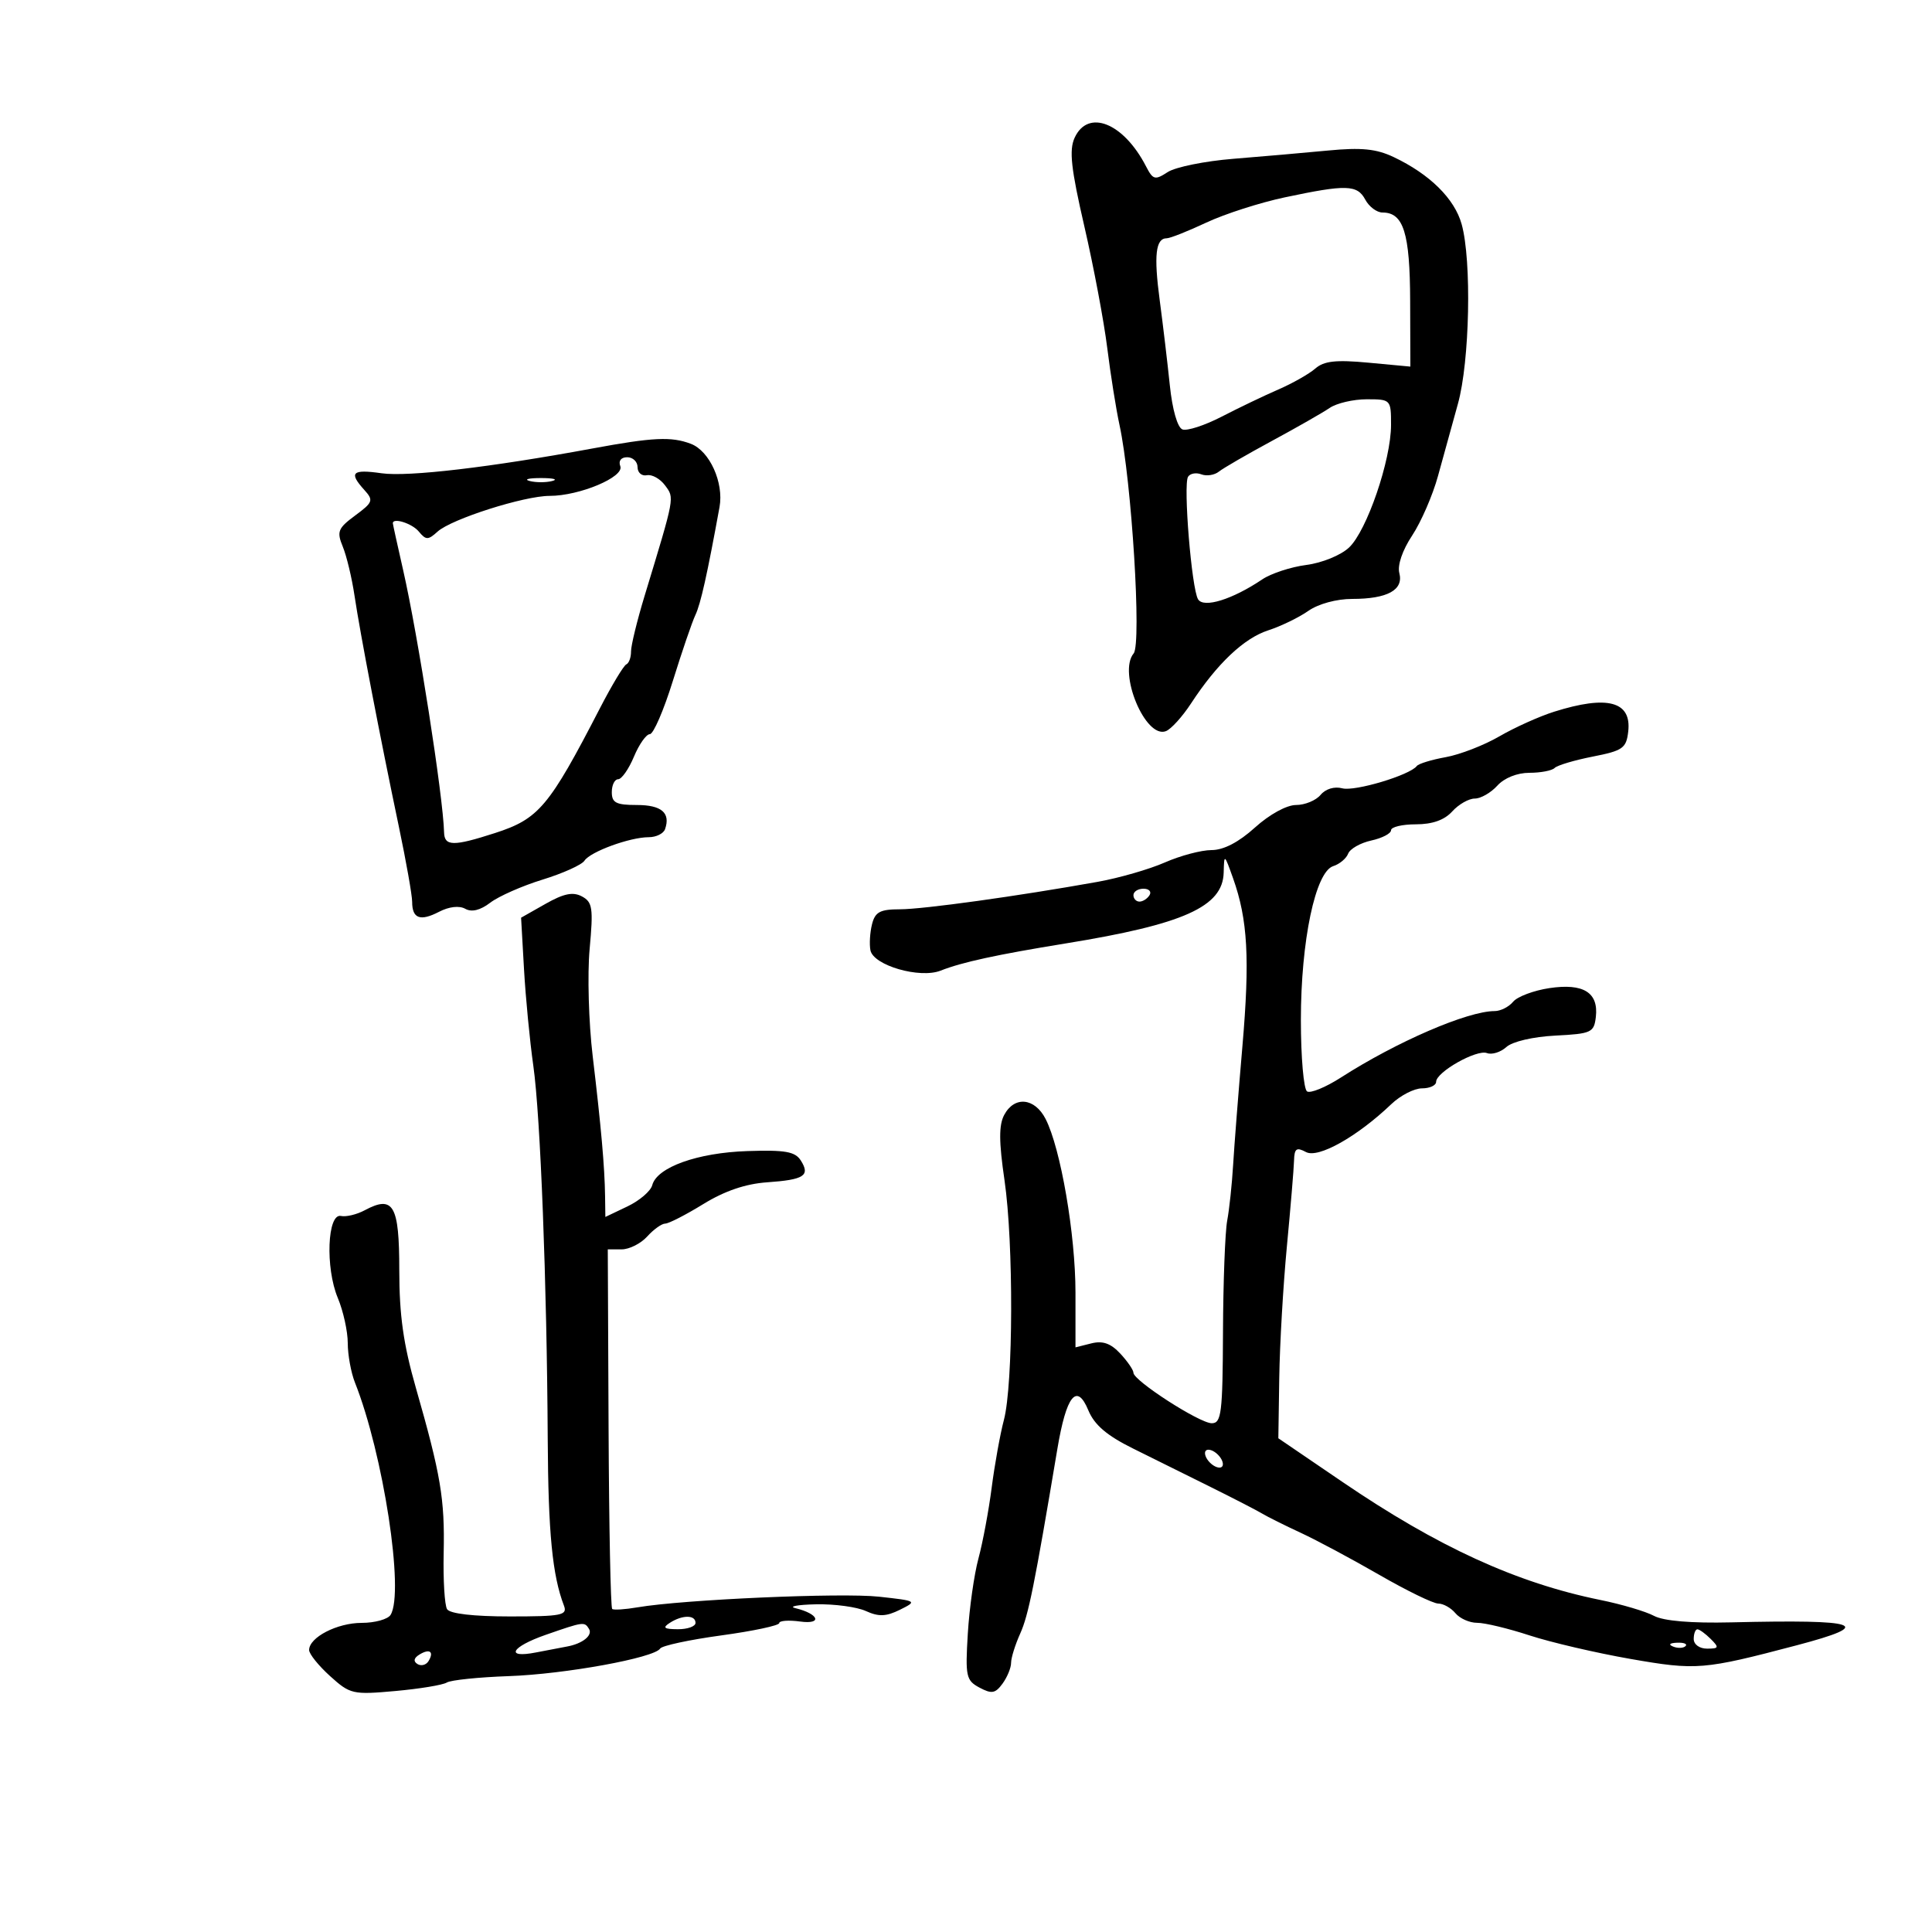 <svg xmlns="http://www.w3.org/2000/svg" width="300" height="300" viewBox="0 0 300 300" version="1.1">
	<path d="M 166.860 21.409 C 165.992 23.313, 166.310 26.194, 168.379 35.159 C 169.819 41.396, 171.416 49.875, 171.929 54 C 172.442 58.125, 173.301 63.525, 173.838 66 C 175.722 74.684, 177.285 99.952, 176.032 101.462 C 173.563 104.436, 177.850 114.768, 181.041 113.533 C 181.843 113.223, 183.598 111.288, 184.941 109.234 C 188.977 103.058, 193.152 99.104, 196.928 97.880 C 198.893 97.243, 201.694 95.885, 203.154 94.861 C 204.711 93.770, 207.530 93, 209.970 93 C 215.436 93, 217.973 91.612, 217.289 88.995 C 216.969 87.772, 217.760 85.450, 219.281 83.152 C 220.668 81.055, 222.471 76.901, 223.288 73.920 C 224.104 70.939, 225.498 65.891, 226.386 62.701 C 228.218 56.120, 228.543 40.493, 226.965 34.814 C 225.865 30.853, 222.014 27.049, 216.411 24.391 C 213.708 23.108, 211.399 22.878, 206.209 23.375 C 202.519 23.728, 195.900 24.306, 191.500 24.660 C 187.100 25.014, 182.520 25.941, 181.322 26.720 C 179.338 28.009, 179.036 27.929, 177.947 25.818 C 174.457 19.058, 168.932 16.860, 166.860 21.409 M 199.500 30.646 C 195.650 31.462, 190.165 33.225, 187.312 34.565 C 184.458 35.904, 181.694 37, 181.169 37 C 179.447 37, 179.148 39.637, 180.079 46.621 C 180.583 50.404, 181.290 56.353, 181.651 59.840 C 182.039 63.594, 182.836 66.383, 183.605 66.679 C 184.319 66.953, 187.063 66.061, 189.702 64.697 C 192.341 63.333, 196.300 61.436, 198.500 60.481 C 200.700 59.526, 203.283 58.062, 204.240 57.227 C 205.588 56.050, 207.443 55.846, 212.490 56.317 L 219 56.925 218.968 46.712 C 218.935 36.178, 217.940 33, 214.675 33 C 213.792 33, 212.589 32.100, 212 31 C 210.752 28.669, 209.059 28.621, 199.500 30.646 M 206.473 63.342 C 205.388 64.081, 201.350 66.387, 197.500 68.467 C 193.650 70.547, 189.943 72.693, 189.263 73.236 C 188.582 73.779, 187.359 73.968, 186.545 73.656 C 185.730 73.343, 184.801 73.513, 184.479 74.034 C 183.710 75.278, 185.033 91.436, 186.037 93.060 C 186.909 94.471, 191.363 93.089, 196 89.968 C 197.375 89.043, 200.457 88.033, 202.848 87.725 C 205.280 87.411, 208.202 86.220, 209.478 85.021 C 212.243 82.423, 216 71.454, 216 65.979 C 216 62.043, 215.960 62, 212.223 62 C 210.145 62, 207.557 62.604, 206.473 63.342 M 92 69.640 C 76.217 72.562, 63.338 74.076, 59.250 73.488 C 54.667 72.830, 54.116 73.365, 56.577 76.085 C 58.030 77.691, 57.919 78, 55.152 80.046 C 52.470 82.029, 52.265 82.544, 53.227 84.883 C 53.820 86.322, 54.640 89.750, 55.050 92.500 C 55.925 98.365, 59.008 114.426, 61.932 128.347 C 63.069 133.762, 64 139.023, 64 140.038 C 64 142.643, 65.247 143.103, 68.182 141.581 C 69.730 140.777, 71.314 140.596, 72.244 141.117 C 73.245 141.677, 74.581 141.350, 76.134 140.163 C 77.435 139.170, 81.089 137.559, 84.253 136.585 C 87.417 135.610, 90.342 134.289, 90.753 133.651 C 91.651 132.254, 97.815 130, 100.738 130 C 101.890 130, 103.030 129.438, 103.269 128.750 C 104.150 126.225, 102.721 125, 98.893 125 C 95.667 125, 95 124.658, 95 123 C 95 121.900, 95.444 121, 95.987 121 C 96.529 121, 97.631 119.425, 98.436 117.500 C 99.240 115.575, 100.351 114, 100.905 114 C 101.460 114, 103.065 110.287, 104.474 105.750 C 105.883 101.213, 107.460 96.600, 107.980 95.500 C 108.803 93.756, 109.811 89.246, 111.727 78.736 C 112.418 74.945, 110.188 70.022, 107.279 68.916 C 104.249 67.764, 101.405 67.899, 92 69.640 M 96.320 72.392 C 96.964 74.069, 89.984 77, 85.347 77 C 81.377 77, 70.108 80.592, 67.950 82.545 C 66.469 83.886, 66.148 83.884, 65.021 82.525 C 63.984 81.276, 61 80.330, 61 81.250 C 61 81.388, 61.717 84.651, 62.594 88.500 C 64.902 98.635, 68.817 123.712, 68.956 129.250 C 69.011 131.422, 70.405 131.441, 76.860 129.356 C 83.673 127.156, 85.249 125.282, 93.143 110 C 94.989 106.425, 96.838 103.350, 97.250 103.167 C 97.662 102.983, 97.993 102.083, 97.986 101.167 C 97.978 100.250, 98.929 96.350, 100.100 92.500 C 104.825 76.961, 104.748 77.375, 103.268 75.369 C 102.509 74.341, 101.239 73.632, 100.444 73.794 C 99.650 73.955, 99 73.393, 99 72.544 C 99 71.695, 98.277 71, 97.393 71 C 96.431 71, 96 71.559, 96.320 72.392 M 82.250 74.689 C 83.213 74.941, 84.787 74.941, 85.750 74.689 C 86.713 74.438, 85.925 74.232, 84 74.232 C 82.075 74.232, 81.287 74.438, 82.250 74.689 M 241.322 110.515 C 239.024 111.239, 235.199 112.961, 232.822 114.341 C 230.445 115.722, 226.700 117.174, 224.500 117.570 C 222.300 117.965, 220.275 118.584, 220 118.946 C 218.915 120.371, 210.380 122.927, 208.430 122.410 C 207.200 122.084, 205.832 122.498, 205.058 123.430 C 204.341 124.294, 202.627 125, 201.249 125 C 199.789 125, 197.125 126.461, 194.868 128.500 C 192.337 130.787, 190 132, 188.124 132 C 186.546 132, 183.285 132.865, 180.877 133.923 C 178.470 134.980, 173.772 136.334, 170.437 136.933 C 158.088 139.148, 143.389 141.188, 139.744 141.194 C 136.651 141.198, 135.885 141.609, 135.406 143.520 C 135.085 144.797, 134.975 146.616, 135.161 147.562 C 135.624 149.911, 142.832 151.997, 146.066 150.717 C 149.371 149.409, 154.803 148.229, 165.500 146.493 C 183.793 143.524, 189.880 140.794, 190.012 135.500 C 190.087 132.548, 190.110 132.562, 191.466 136.366 C 193.755 142.789, 194.093 148.867, 192.918 162.500 C 192.302 169.650, 191.653 177.945, 191.476 180.932 C 191.299 183.920, 190.886 187.794, 190.558 189.540 C 190.231 191.286, 189.937 199.079, 189.905 206.858 C 189.853 219.434, 189.660 221, 188.160 221 C 186.267 221, 176 214.382, 176 213.162 C 176 212.730, 175.079 211.389, 173.954 210.181 C 172.473 208.592, 171.230 208.155, 169.454 208.601 L 167 209.217 167 200.715 C 167 191.684, 164.698 178.311, 162.359 173.750 C 160.671 170.459, 157.526 170.149, 155.937 173.117 C 155.091 174.699, 155.102 177.268, 155.980 183.274 C 157.401 192.997, 157.344 214.973, 155.883 220.500 C 155.302 222.700, 154.449 227.425, 153.988 231 C 153.527 234.575, 152.602 239.525, 151.932 242 C 151.263 244.475, 150.520 249.728, 150.281 253.674 C 149.880 260.311, 150.015 260.938, 152.094 262.051 C 153.986 263.063, 154.552 262.965, 155.671 261.435 C 156.402 260.436, 157 258.984, 157 258.210 C 157 257.436, 157.639 255.384, 158.420 253.651 C 159.701 250.810, 160.645 246.120, 164.185 225 C 165.581 216.672, 167.200 214.654, 168.999 218.998 C 169.933 221.253, 171.862 222.904, 175.898 224.906 C 178.979 226.435, 184.425 229.136, 188 230.908 C 191.575 232.681, 195.175 234.539, 196 235.035 C 196.825 235.532, 199.517 236.874, 201.983 238.016 C 204.448 239.159, 209.940 242.097, 214.186 244.547 C 218.433 246.996, 222.548 249, 223.331 249 C 224.114 249, 225.315 249.675, 226 250.500 C 226.685 251.325, 228.202 251.995, 229.372 251.990 C 230.543 251.984, 234.200 252.863, 237.500 253.943 C 240.800 255.023, 247.859 256.668, 253.186 257.599 C 263.430 259.387, 264.507 259.299, 279 255.479 C 291.267 252.245, 288.961 251.439, 268.825 251.920 C 262.601 252.068, 258.321 251.707, 256.826 250.907 C 255.547 250.222, 251.801 249.113, 248.501 248.442 C 235.465 245.789, 223.278 240.209, 208.416 230.088 L 198.500 223.334 198.643 213.917 C 198.721 208.738, 199.255 199.550, 199.830 193.500 C 200.404 187.450, 200.902 181.472, 200.937 180.215 C 200.989 178.333, 201.317 178.099, 202.795 178.890 C 204.696 179.908, 210.746 176.508, 216.055 171.439 C 217.460 170.098, 219.597 169, 220.805 169 C 222.012 169, 223 168.543, 223 167.985 C 223 166.470, 229.287 162.916, 230.895 163.522 C 231.662 163.811, 233.019 163.388, 233.910 162.581 C 234.848 161.732, 238.055 160.984, 241.516 160.807 C 247.114 160.520, 247.519 160.333, 247.801 157.914 C 248.242 154.116, 245.870 152.642, 240.591 153.434 C 238.156 153.799, 235.622 154.751, 234.959 155.549 C 234.297 156.347, 233.007 157, 232.093 157 C 227.883 157, 216.873 161.758, 208.213 167.319 C 205.855 168.833, 203.492 169.804, 202.963 169.477 C 202.433 169.150, 202 164.164, 202 158.396 C 202 146.092, 204.252 135.372, 207.021 134.493 C 208.008 134.180, 209.051 133.308, 209.340 132.556 C 209.629 131.804, 211.245 130.885, 212.932 130.515 C 214.620 130.144, 216 129.427, 216 128.921 C 216 128.414, 217.730 128, 219.845 128 C 222.420 128, 224.288 127.339, 225.500 126 C 226.495 124.900, 228.070 124, 229 124 C 229.930 124, 231.505 123.100, 232.500 122 C 233.587 120.799, 235.580 120, 237.488 120 C 239.236 120, 240.998 119.662, 241.402 119.250 C 241.807 118.838, 244.470 118.043, 247.319 117.484 C 251.997 116.566, 252.532 116.188, 252.830 113.592 C 253.368 108.904, 249.615 107.901, 241.322 110.515 M 84.707 140.351 L 80.914 142.500 81.368 150.500 C 81.618 154.900, 82.269 161.650, 82.815 165.500 C 83.923 173.317, 84.922 199.234, 85.051 223.500 C 85.128 238.040, 85.772 244.637, 87.573 249.330 C 88.143 250.814, 87.207 251, 79.166 251 C 73.531 251, 69.855 250.575, 69.421 249.873 C 69.038 249.253, 68.801 245.315, 68.894 241.123 C 69.079 232.776, 68.442 228.994, 64.577 215.507 C 62.638 208.741, 62 204.214, 62 197.226 C 62 187.107, 61.095 185.541, 56.627 187.932 C 55.396 188.591, 53.739 188.988, 52.945 188.815 C 50.831 188.354, 50.499 196.866, 52.449 201.532 C 53.302 203.574, 54 206.735, 54 208.557 C 54 210.379, 54.503 213.137, 55.118 214.685 C 59.519 225.767, 62.815 247.255, 60.650 250.757 C 60.228 251.441, 58.209 252, 56.163 252 C 52.352 252, 48 254.248, 48 256.218 C 48 256.825, 49.463 258.644, 51.250 260.260 C 54.369 263.081, 54.776 263.174, 61.376 262.581 C 65.157 262.241, 68.757 261.648, 69.376 261.264 C 69.994 260.879, 74.325 260.431, 79 260.268 C 87.723 259.964, 101.614 257.433, 102.509 255.986 C 102.785 255.540, 107.058 254.621, 112.005 253.945 C 116.952 253.269, 121 252.408, 121 252.031 C 121 251.655, 122.463 251.546, 124.250 251.790 C 127.766 252.269, 127.161 250.594, 123.500 249.713 C 122.400 249.448, 123.841 249.180, 126.703 249.116 C 129.565 249.052, 133.052 249.522, 134.453 250.161 C 136.448 251.069, 137.596 251.025, 139.750 249.958 C 142.449 248.619, 142.390 248.582, 136.500 247.934 C 130.674 247.292, 106.067 248.376, 99 249.585 C 97.075 249.915, 95.303 250.030, 95.061 249.842 C 94.820 249.654, 94.567 237.012, 94.499 221.750 L 94.376 194 96.533 194 C 97.719 194, 99.505 193.100, 100.500 192 C 101.495 190.900, 102.753 190, 103.294 190 C 103.836 190, 106.496 188.636, 109.205 186.969 C 112.512 184.934, 115.769 183.823, 119.113 183.589 C 124.874 183.185, 125.844 182.558, 124.349 180.202 C 123.469 178.816, 121.930 178.544, 116.061 178.738 C 108.307 178.993, 102.009 181.250, 101.281 184.033 C 101.041 184.952, 99.304 186.438, 97.422 187.336 L 94 188.968 93.956 185.734 C 93.893 181.192, 93.346 175.012, 92.033 164 C 91.410 158.775, 91.196 151.280, 91.559 147.343 C 92.143 140.997, 92.007 140.074, 90.359 139.194 C 88.968 138.452, 87.545 138.743, 84.707 140.351 M 176 139 C 176 139.550, 176.423 140, 176.941 140 C 177.459 140, 178.160 139.550, 178.500 139 C 178.840 138.450, 178.416 138, 177.559 138 C 176.702 138, 176 138.450, 176 139 M 187.188 226.063 C 187.428 226.784, 188.216 227.572, 188.938 227.813 C 189.688 228.063, 190.063 227.688, 189.813 226.938 C 189.572 226.216, 188.784 225.428, 188.063 225.188 C 187.313 224.938, 186.938 225.313, 187.188 226.063 M 104 252 C 102.831 252.755, 103.107 252.973, 105.250 252.985 C 106.763 252.993, 108 252.550, 108 252 C 108 250.736, 105.957 250.736, 104 252 M 84.755 253.850 C 79.358 255.727, 78.355 257.551, 83.250 256.588 C 85.037 256.236, 87.183 255.826, 88.018 255.677 C 90.447 255.242, 92.080 253.939, 91.457 252.931 C 90.752 251.790, 90.633 251.806, 84.755 253.850 M 263 254.500 C 263 255.351, 263.897 256, 265.071 256 C 266.913 256, 266.976 255.833, 265.643 254.500 C 264.818 253.675, 263.886 253, 263.571 253 C 263.257 253, 263 253.675, 263 254.500 M 259.813 255.683 C 260.534 255.972, 261.397 255.936, 261.729 255.604 C 262.061 255.272, 261.471 255.036, 260.417 255.079 C 259.252 255.127, 259.015 255.364, 259.813 255.683 M 65.114 256.929 C 64.255 257.461, 64.152 257.976, 64.824 258.391 C 65.395 258.744, 66.163 258.545, 66.531 257.950 C 67.449 256.464, 66.719 255.938, 65.114 256.929" stroke="none" fill="black" fill-rule="evenodd"/>
</svg>
